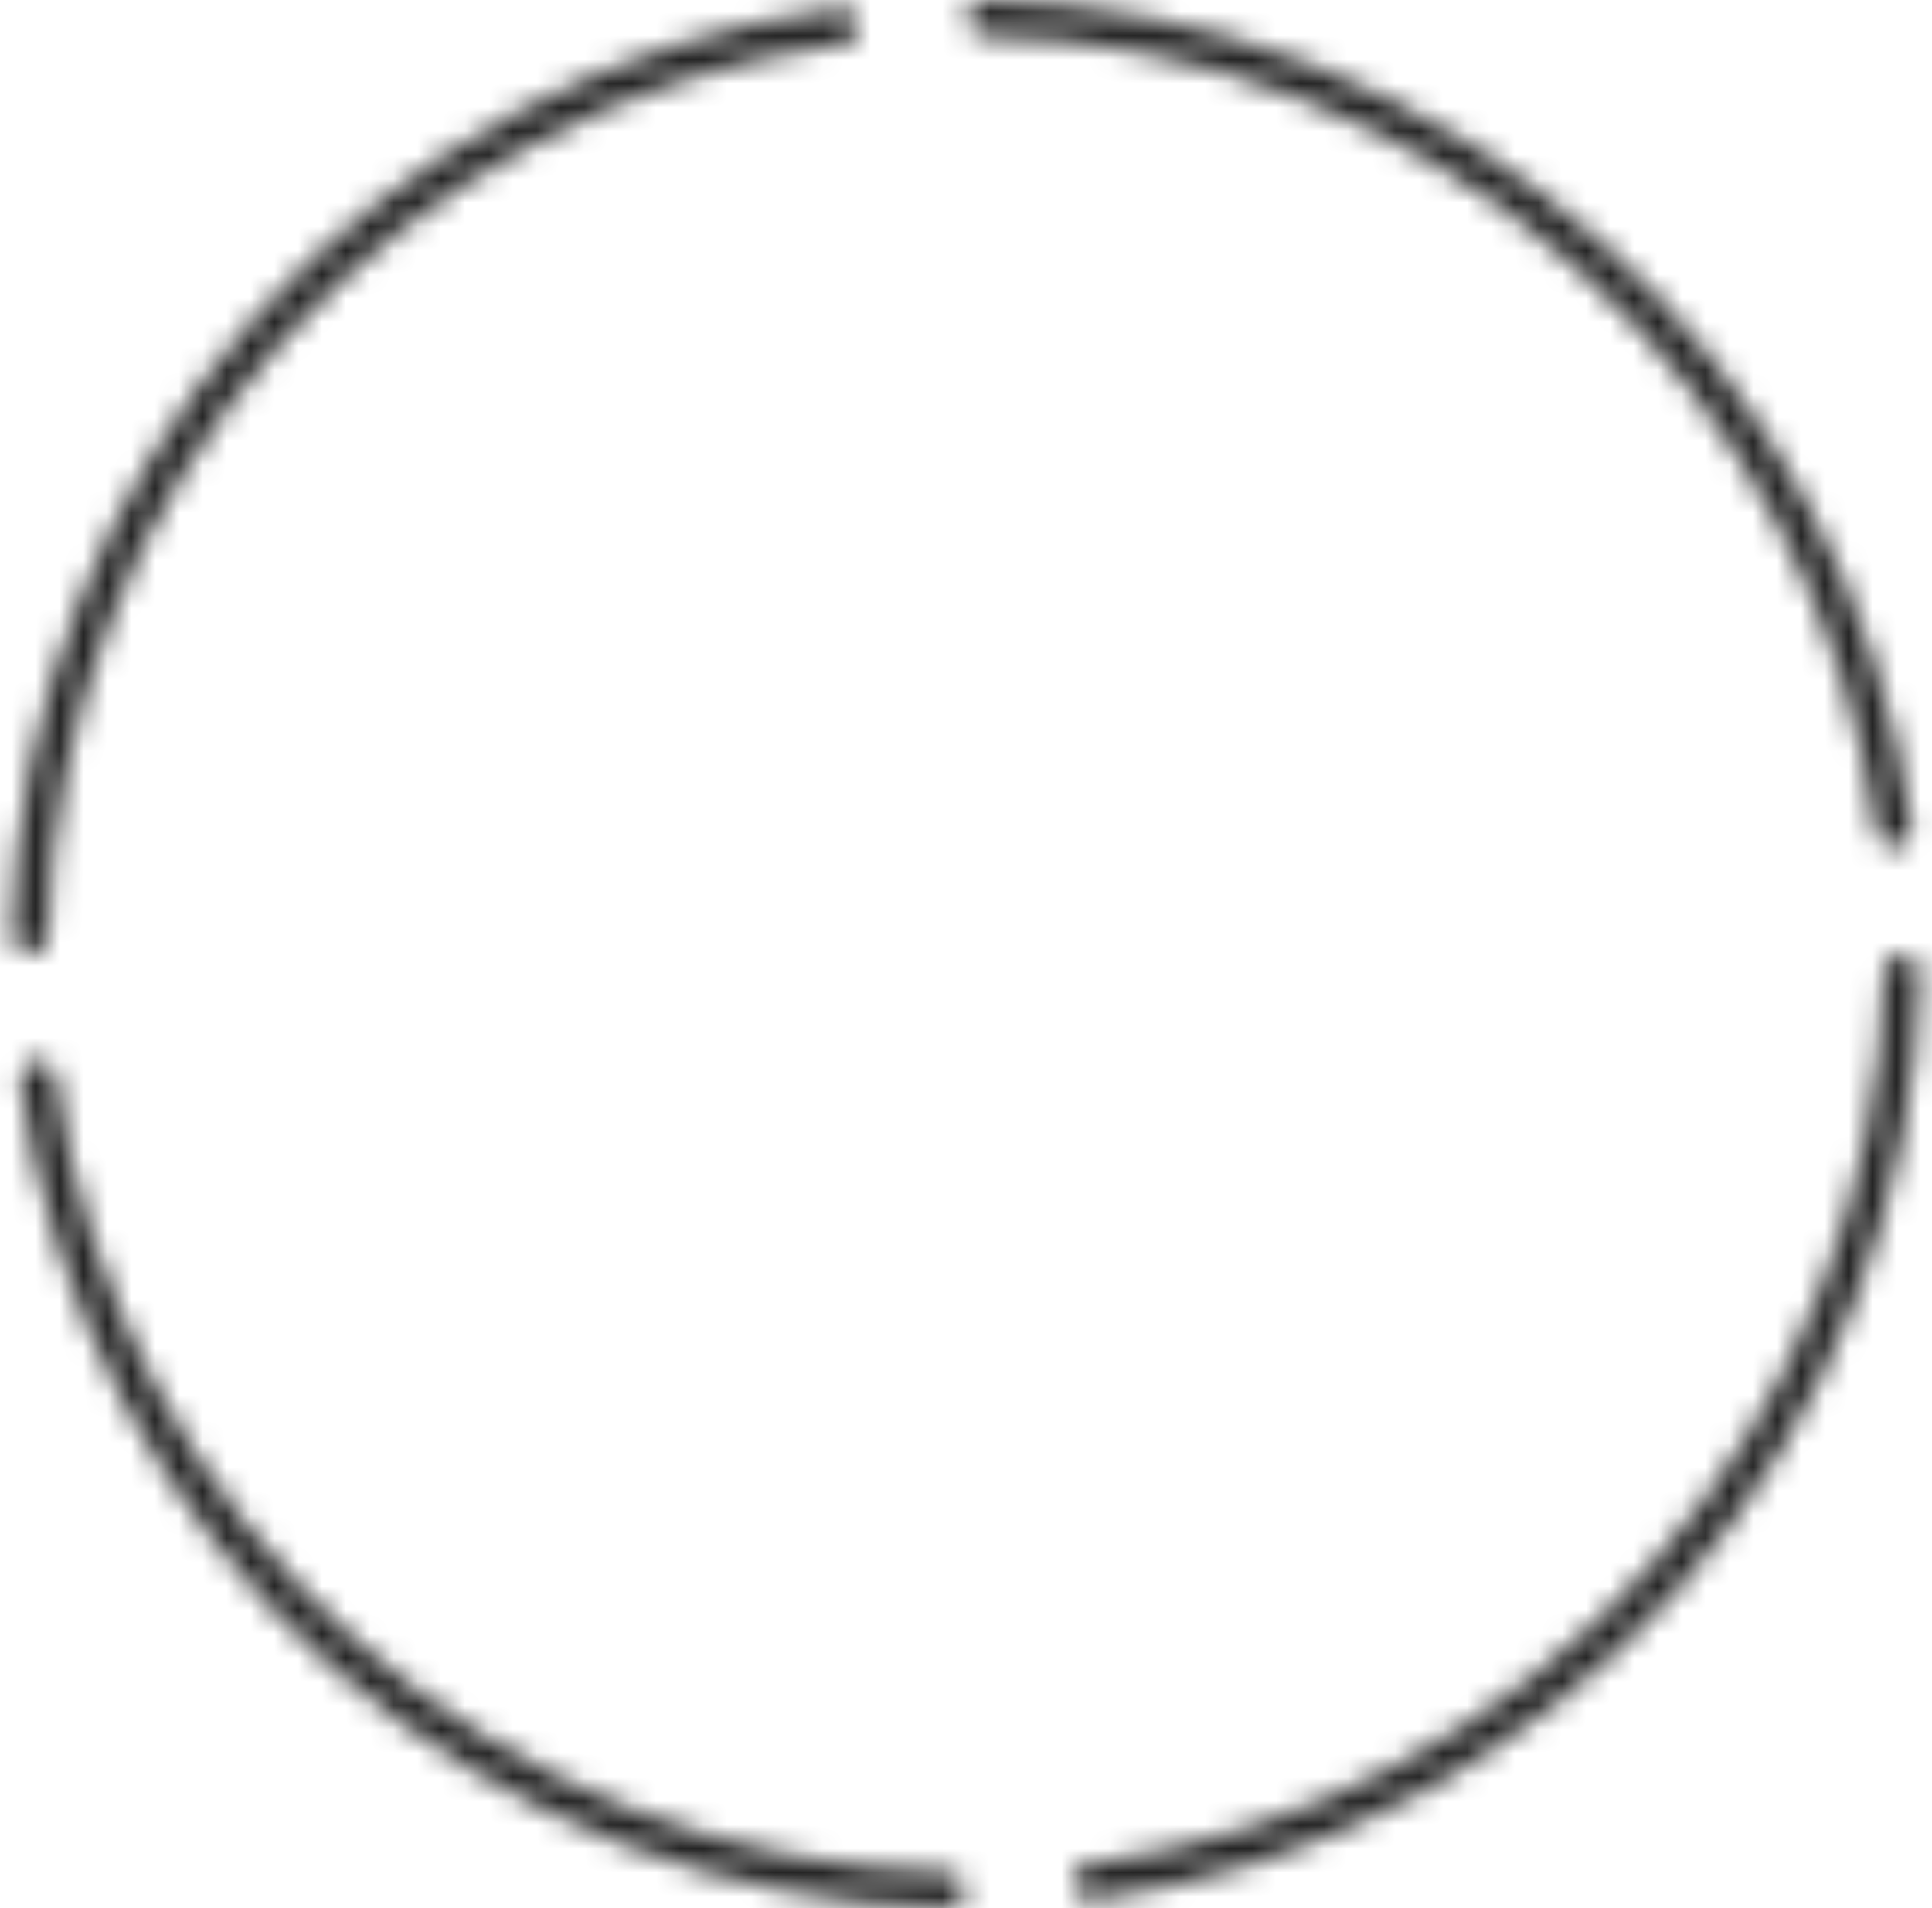 <svg width="81" height="80" viewBox="0 0 81 80" fill="none" xmlns="http://www.w3.org/2000/svg">
<mask id="path-1-inside-1_2311_2056" fill="white">
<path d="M79.747 40C80.163 40 80.501 40.337 80.493 40.753C80.313 50.305 76.719 59.488 70.348 66.629C63.977 73.77 55.262 78.384 45.793 79.648C45.38 79.703 45.007 79.406 44.959 78.993C44.912 78.579 45.209 78.207 45.621 78.151C54.724 76.93 63.099 72.492 69.224 65.626C75.349 58.761 78.807 49.935 78.986 40.753C78.994 40.337 79.331 40 79.747 40Z"/>
</mask>
<path d="M79.747 40C80.163 40 80.501 40.337 80.493 40.753C80.313 50.305 76.719 59.488 70.348 66.629C63.977 73.77 55.262 78.384 45.793 79.648C45.38 79.703 45.007 79.406 44.959 78.993C44.912 78.579 45.209 78.207 45.621 78.151C54.724 76.93 63.099 72.492 69.224 65.626C75.349 58.761 78.807 49.935 78.986 40.753C78.994 40.337 79.331 40 79.747 40Z" stroke="#242424" stroke-width="5.333" mask="url(#path-1-inside-1_2311_2056)"/>
<mask id="path-2-inside-2_2311_2056" fill="white">
<path d="M40.5 0.753C40.5 0.337 40.837 -0.001 41.253 0.007C50.805 0.187 59.988 3.781 67.129 10.152C74.27 16.523 78.884 25.238 80.148 34.707C80.203 35.12 79.906 35.493 79.493 35.541C79.079 35.588 78.707 35.291 78.651 34.879C77.43 25.776 72.992 17.401 66.126 11.276C59.261 5.151 50.435 1.693 41.253 1.514C40.837 1.506 40.5 1.169 40.5 0.753Z"/>
</mask>
<path d="M40.5 0.753C40.5 0.337 40.837 -0.001 41.253 0.007C50.805 0.187 59.988 3.781 67.129 10.152C74.27 16.523 78.884 25.238 80.148 34.707C80.203 35.12 79.906 35.493 79.493 35.541C79.079 35.588 78.707 35.291 78.651 34.879C77.43 25.776 72.992 17.401 66.126 11.276C59.261 5.151 50.435 1.693 41.253 1.514C40.837 1.506 40.5 1.169 40.5 0.753Z" stroke="#242424" stroke-width="5.333" mask="url(#path-2-inside-2_2311_2056)"/>
<mask id="path-3-inside-3_2311_2056" fill="white">
<path d="M1.253 40C0.837 40 0.499 39.663 0.507 39.247C0.687 29.695 4.281 20.512 10.652 13.371C17.023 6.23 25.738 1.616 35.207 0.352C35.62 0.297 35.993 0.594 36.041 1.007C36.088 1.421 35.791 1.793 35.379 1.849C26.276 3.07 17.901 7.509 11.776 14.374C5.651 21.239 2.193 30.065 2.014 39.247C2.006 39.663 1.669 40 1.253 40Z"/>
</mask>
<path d="M1.253 40C0.837 40 0.499 39.663 0.507 39.247C0.687 29.695 4.281 20.512 10.652 13.371C17.023 6.23 25.738 1.616 35.207 0.352C35.62 0.297 35.993 0.594 36.041 1.007C36.088 1.421 35.791 1.793 35.379 1.849C26.276 3.07 17.901 7.509 11.776 14.374C5.651 21.239 2.193 30.065 2.014 39.247C2.006 39.663 1.669 40 1.253 40Z" stroke="#242424" stroke-width="5.333" mask="url(#path-3-inside-3_2311_2056)"/>
<mask id="path-4-inside-4_2311_2056" fill="white">
<path d="M40.5 79.247C40.5 79.663 40.163 80.001 39.747 79.993C30.195 79.813 21.012 76.219 13.871 69.848C6.73 63.477 2.116 54.762 0.852 45.293C0.797 44.88 1.094 44.507 1.507 44.459C1.921 44.412 2.293 44.709 2.349 45.121C3.57 54.224 8.009 62.599 14.874 68.724C21.739 74.849 30.565 78.307 39.747 78.486C40.163 78.494 40.5 78.831 40.5 79.247Z"/>
</mask>
<path d="M40.5 79.247C40.5 79.663 40.163 80.001 39.747 79.993C30.195 79.813 21.012 76.219 13.871 69.848C6.73 63.477 2.116 54.762 0.852 45.293C0.797 44.88 1.094 44.507 1.507 44.459C1.921 44.412 2.293 44.709 2.349 45.121C3.57 54.224 8.009 62.599 14.874 68.724C21.739 74.849 30.565 78.307 39.747 78.486C40.163 78.494 40.5 78.831 40.5 79.247Z" stroke="#242424" stroke-width="5.333" mask="url(#path-4-inside-4_2311_2056)"/>
</svg>
